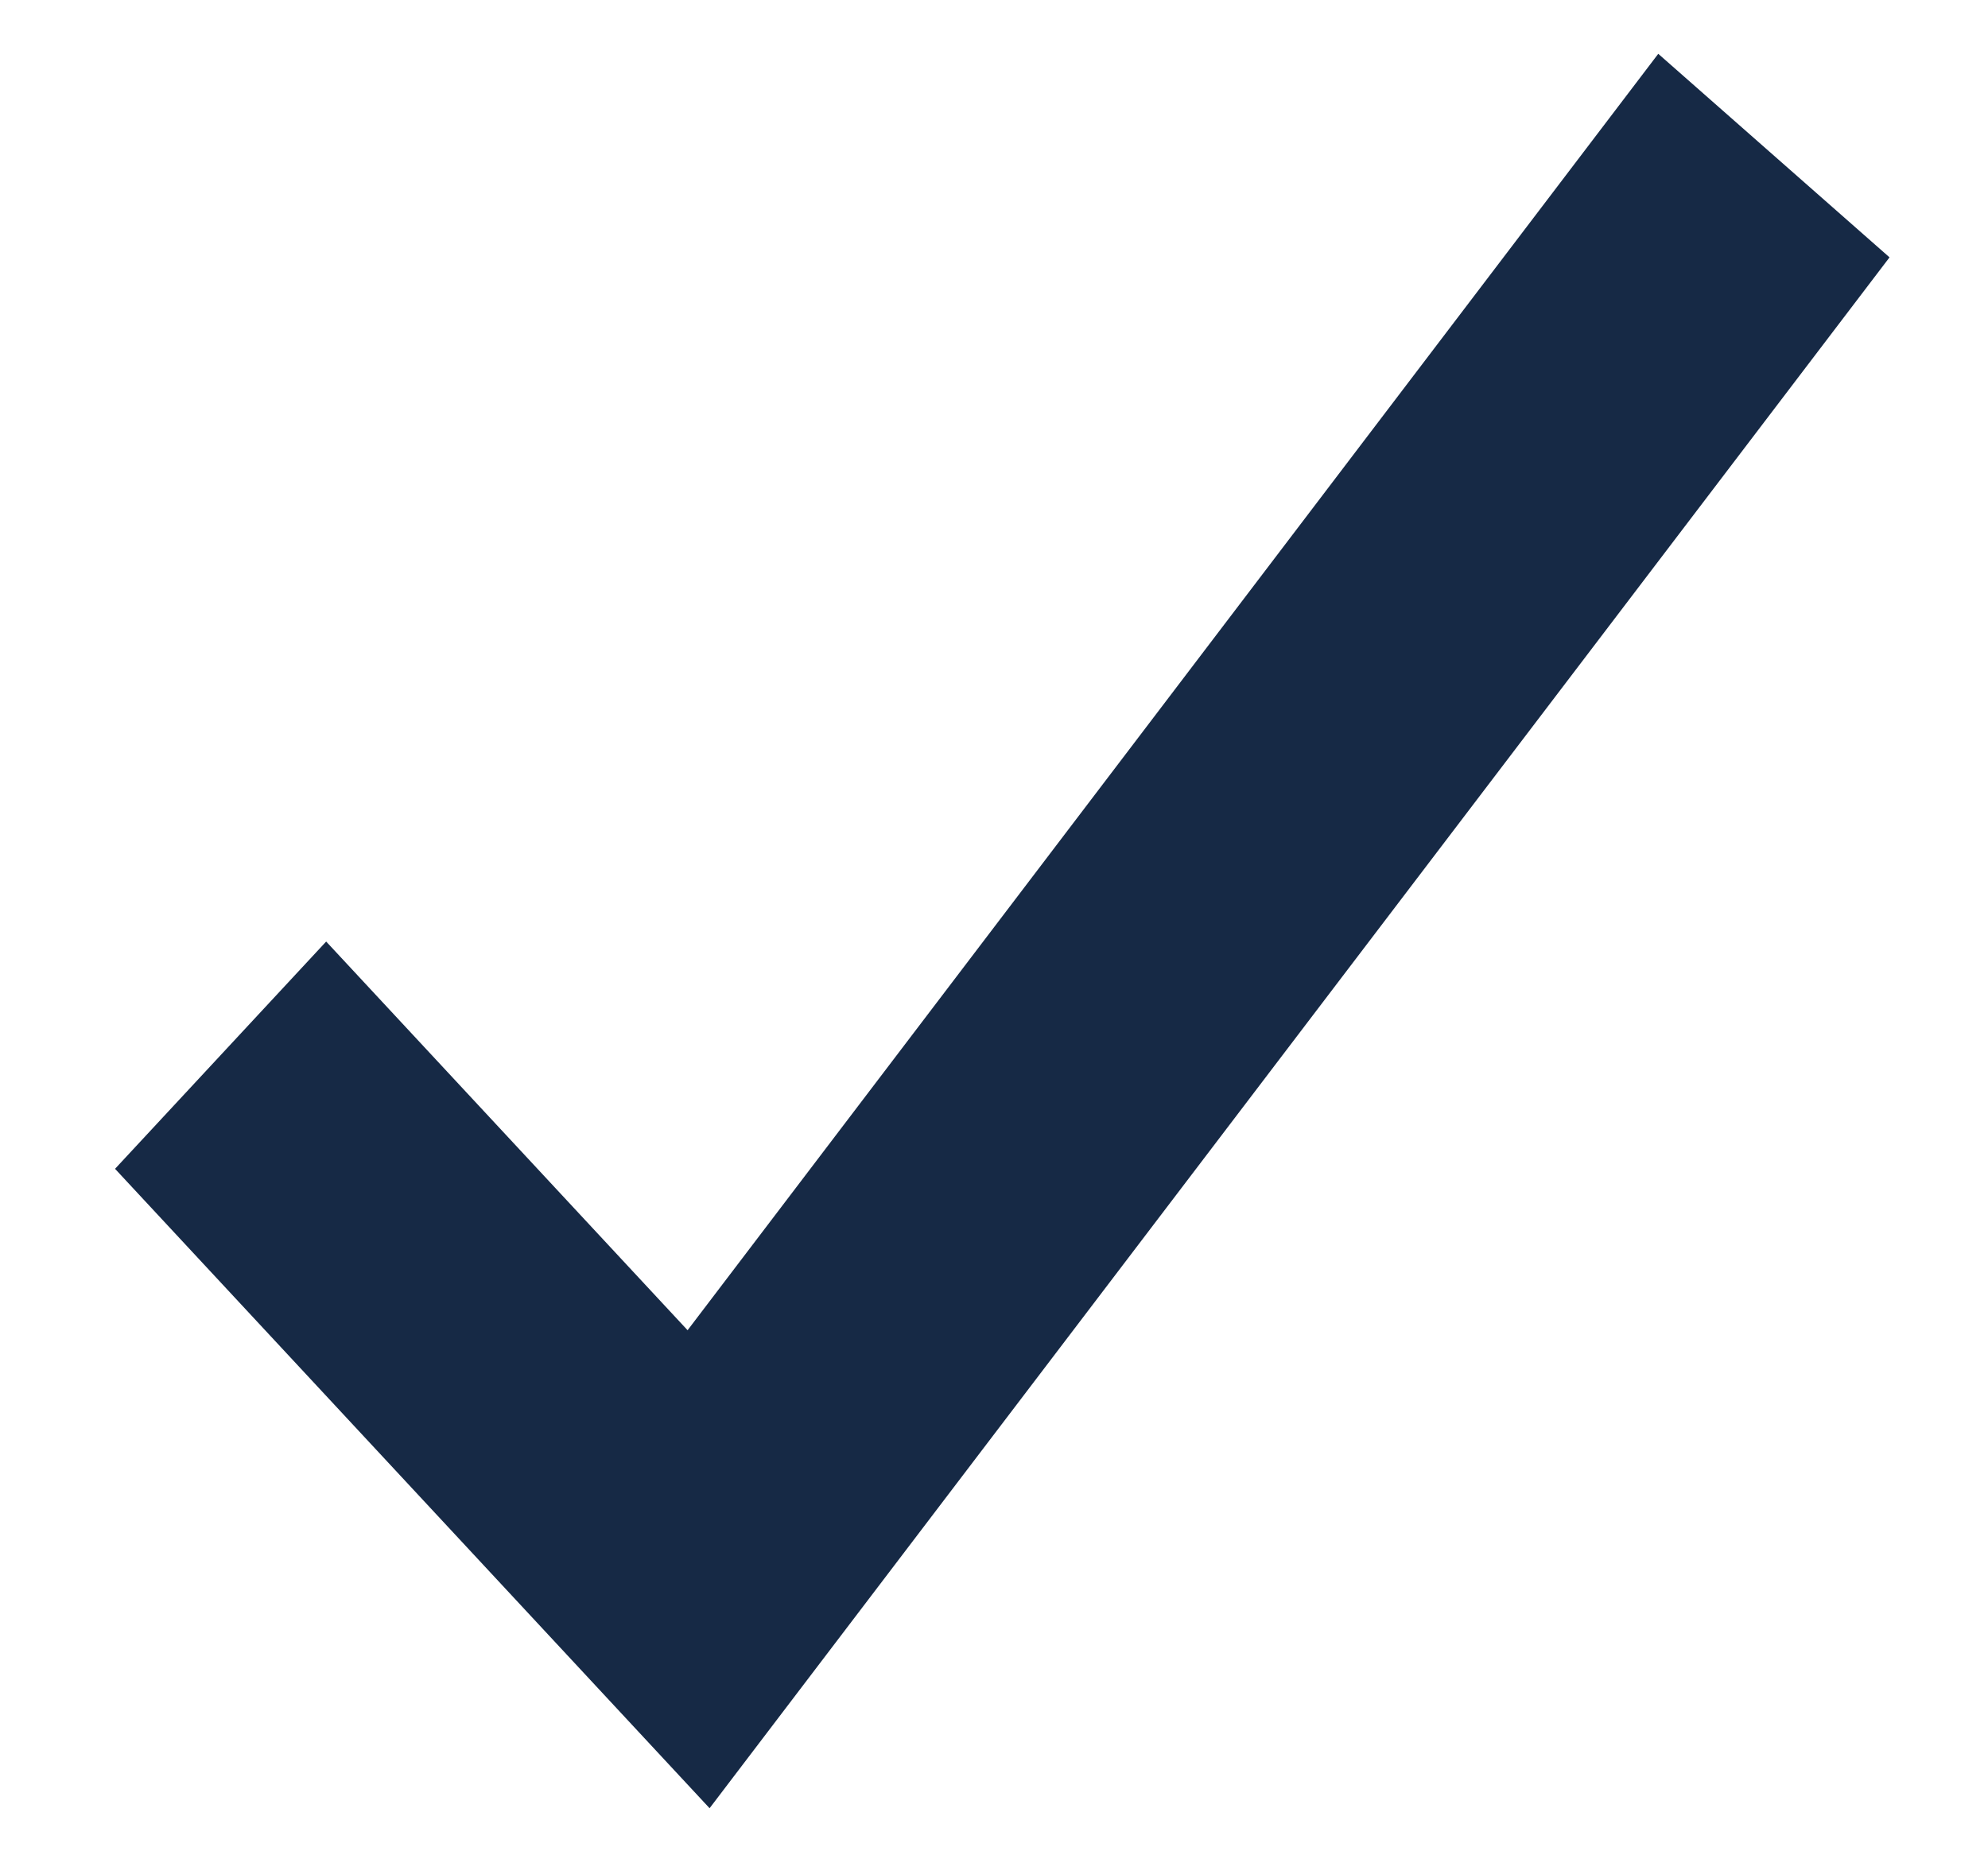 <?xml version="1.0" encoding="UTF-8"?>
<svg width="15px" height="14px" viewBox="0 0 15 14" version="1.1" xmlns="http://www.w3.org/2000/svg" xmlns:xlink="http://www.w3.org/1999/xlink">
    <!-- Generator: Sketch 64 (93537) - https://sketch.com -->
    <title>Check</title>
    <desc>Created with Sketch.</desc>
    <g id="Catalog" stroke="none" stroke-width="1" fill="none" fill-rule="evenodd">
        <g id="Dataset-Premium-1-Summary-Requested" transform="translate(-1144, -223)">
            <g id="Button-/-36-/-Blue" transform="translate(1045, 212)">
                <g id="Check" transform="translate(94.5, 6)">
                    <g id="check-circle-1" transform="translate(3, 3)">
                        <g id="Frame_-_24px">
                            <rect id="Rectangle" x="0" y="0" width="18" height="18"></rect>
                        </g>
                        <g id="Line_Icons" transform="translate(2.25, 2.25)" fill="#162945">
                            <g id="Group">
                                <polygon id="Path" points="4.604 13.395 0.118 8.57 1.711 6.855 4.438 9.788 11.762 0.156 13.507 1.692"></polygon>
                            </g>
                        </g>
                    </g>
                </g>
            </g>
        </g>
    </g>
</svg>